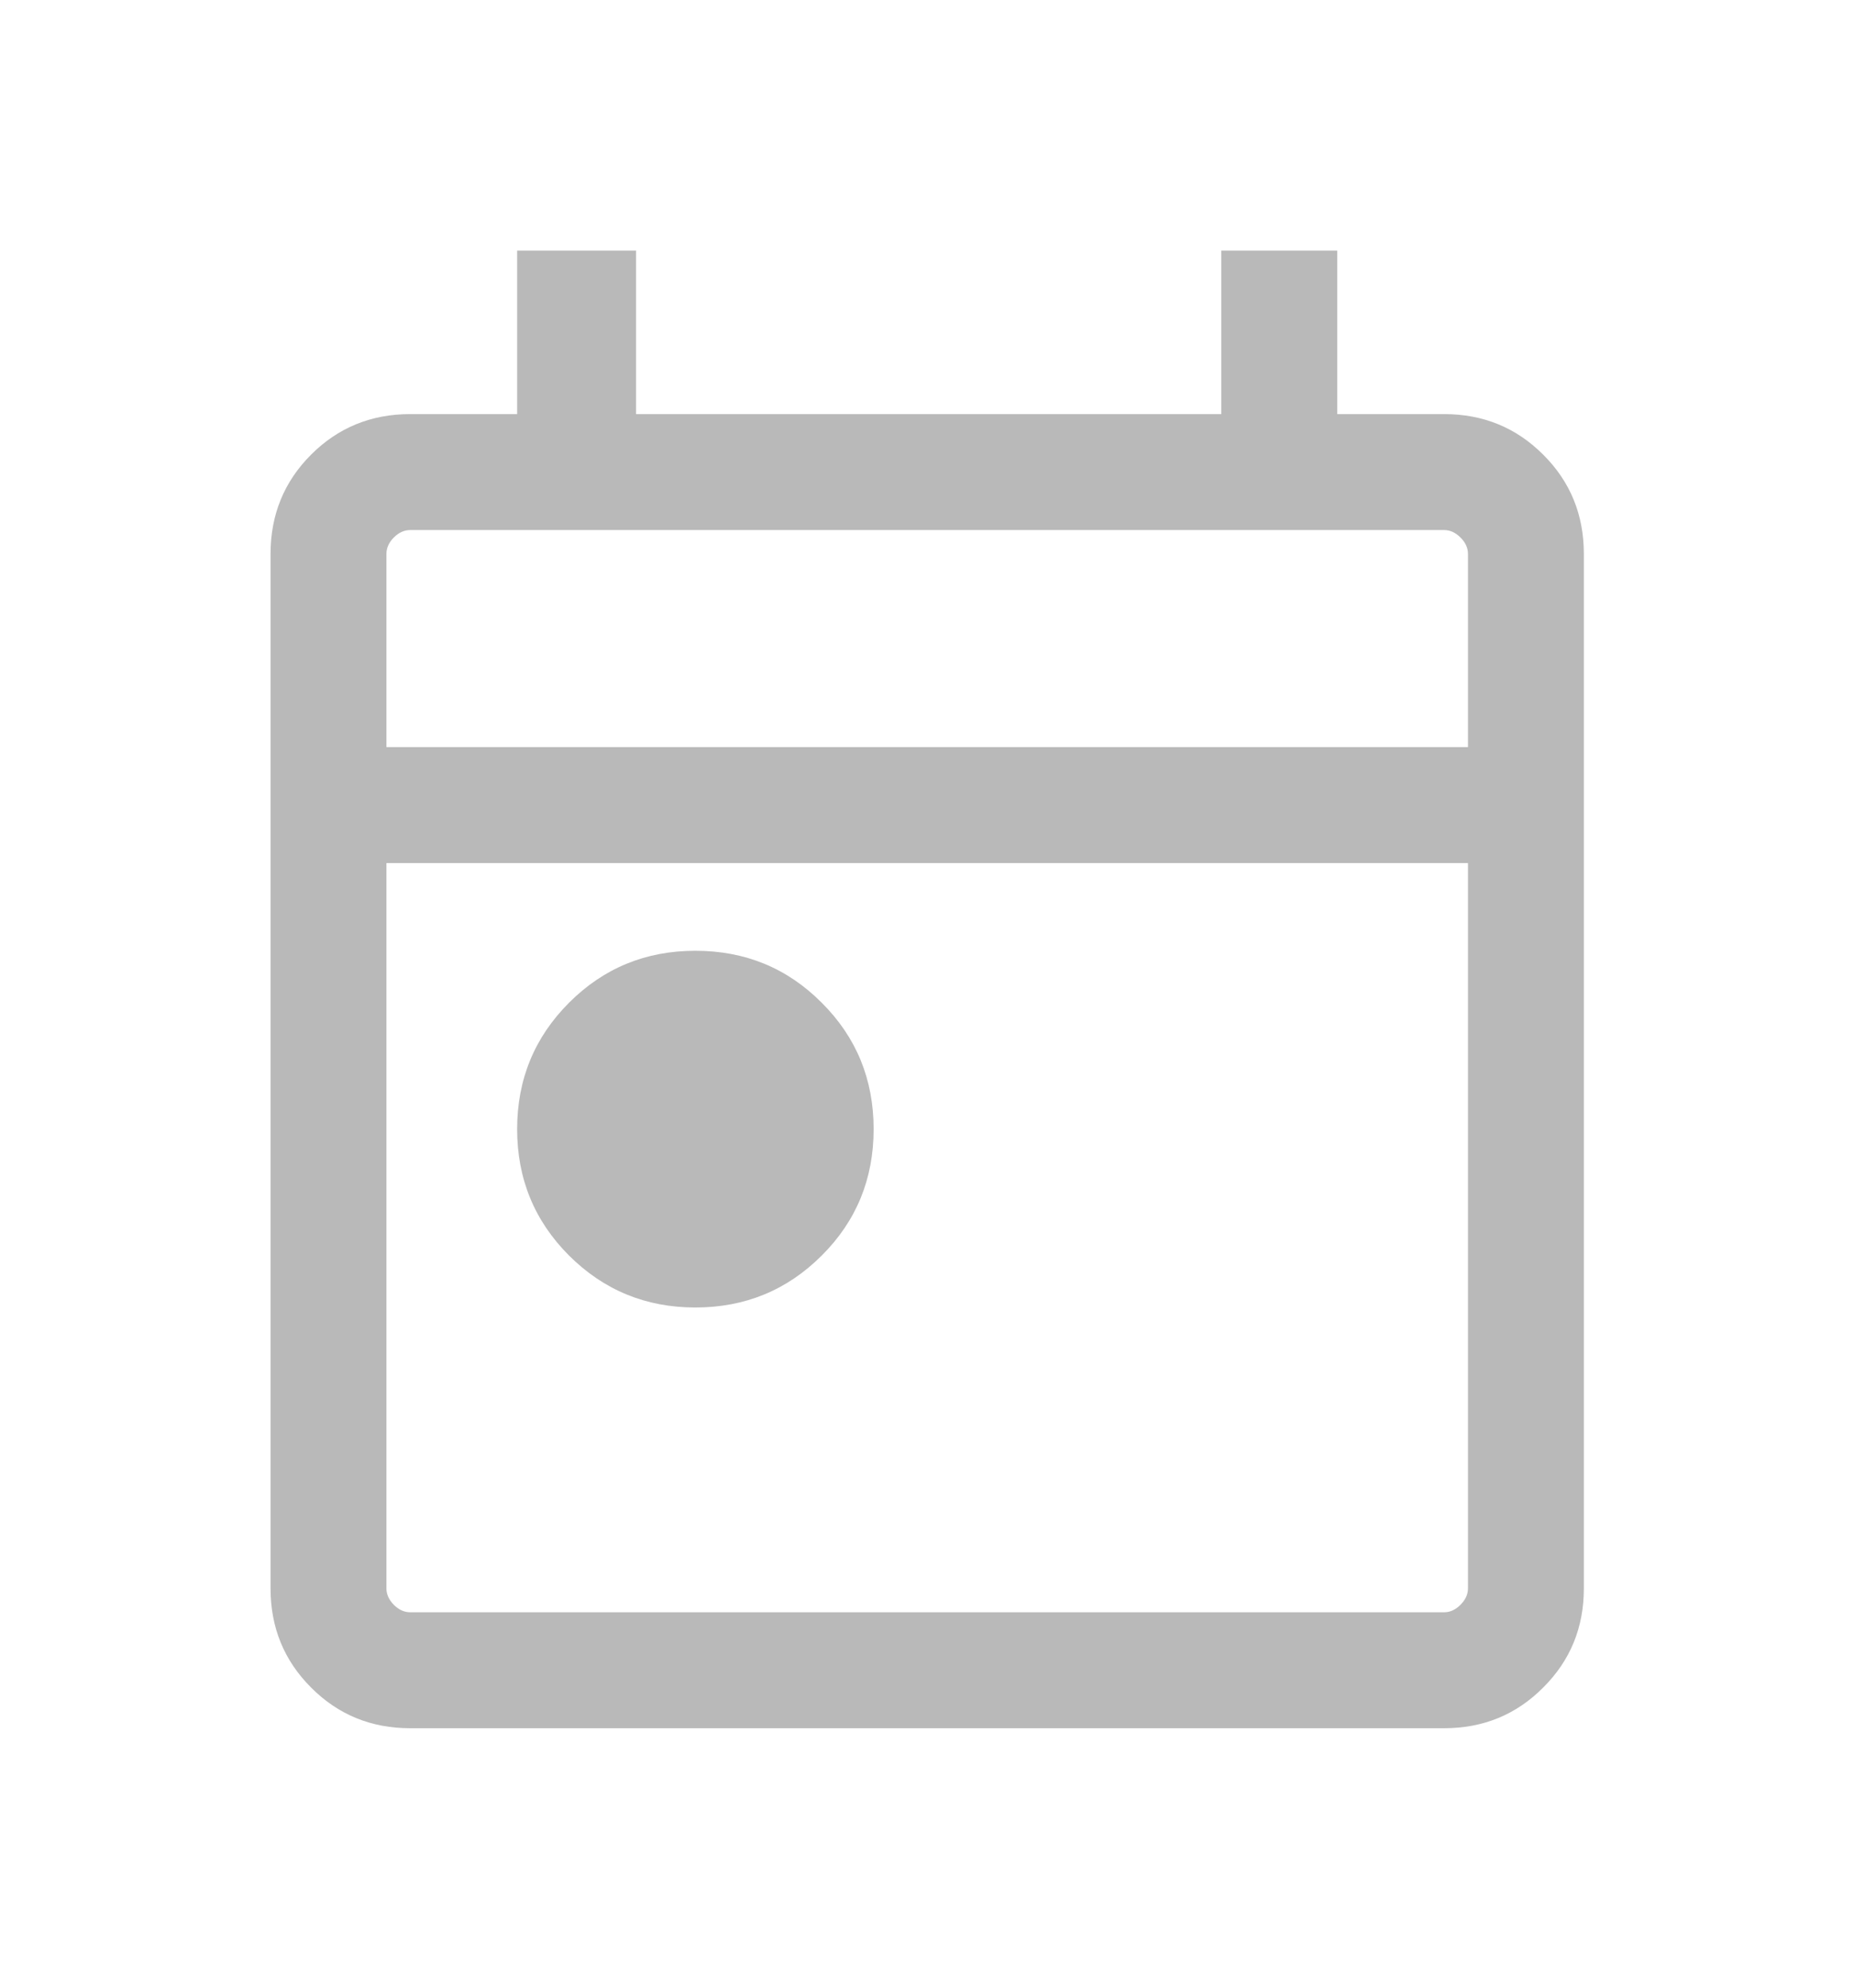 <svg width="14" height="15" viewBox="0 0 14 15" fill="none" xmlns="http://www.w3.org/2000/svg">
<mask id="mask0_904_713" style="mask-type:alpha" maskUnits="userSpaceOnUse" x="0" y="0" width="14" height="15">
<rect y="0.5" width="14" height="14" fill="#D9D9D9"/>
</mask>
<g mask="url(#mask0_904_713)">
<path d="M5.251 9.867C4.877 9.867 4.559 9.736 4.297 9.475C4.036 9.214 3.905 8.896 3.905 8.521C3.905 8.146 4.036 7.828 4.297 7.567C4.559 7.305 4.877 7.175 5.251 7.175C5.626 7.175 5.944 7.305 6.205 7.567C6.467 7.828 6.597 8.146 6.597 8.521C6.597 8.896 6.467 9.214 6.205 9.475C5.944 9.736 5.626 9.867 5.251 9.867ZM3.097 13.042C2.803 13.042 2.553 12.94 2.349 12.735C2.145 12.531 2.043 12.282 2.043 11.987V4.18C2.043 3.885 2.145 3.635 2.349 3.431C2.553 3.227 2.803 3.125 3.097 3.125H3.905V1.891H4.803V3.125H9.222V1.891H10.098V3.125H10.905C11.2 3.125 11.449 3.227 11.653 3.431C11.858 3.635 11.96 3.885 11.96 4.18V11.987C11.96 12.282 11.858 12.531 11.653 12.735C11.449 12.94 11.2 13.042 10.905 13.042H3.097ZM3.097 12.167H10.905C10.95 12.167 10.991 12.148 11.028 12.111C11.066 12.073 11.085 12.032 11.085 11.987V6.513H2.918V11.987C2.918 12.032 2.937 12.073 2.974 12.111C3.011 12.148 3.053 12.167 3.097 12.167ZM2.918 5.638H11.085V4.18C11.085 4.135 11.066 4.093 11.028 4.056C10.991 4.019 10.95 4 10.905 4H3.097C3.053 4 3.011 4.019 2.974 4.056C2.937 4.093 2.918 4.135 2.918 4.18V5.638Z" fill="#B9B9B9"/>
</g>
</svg>
